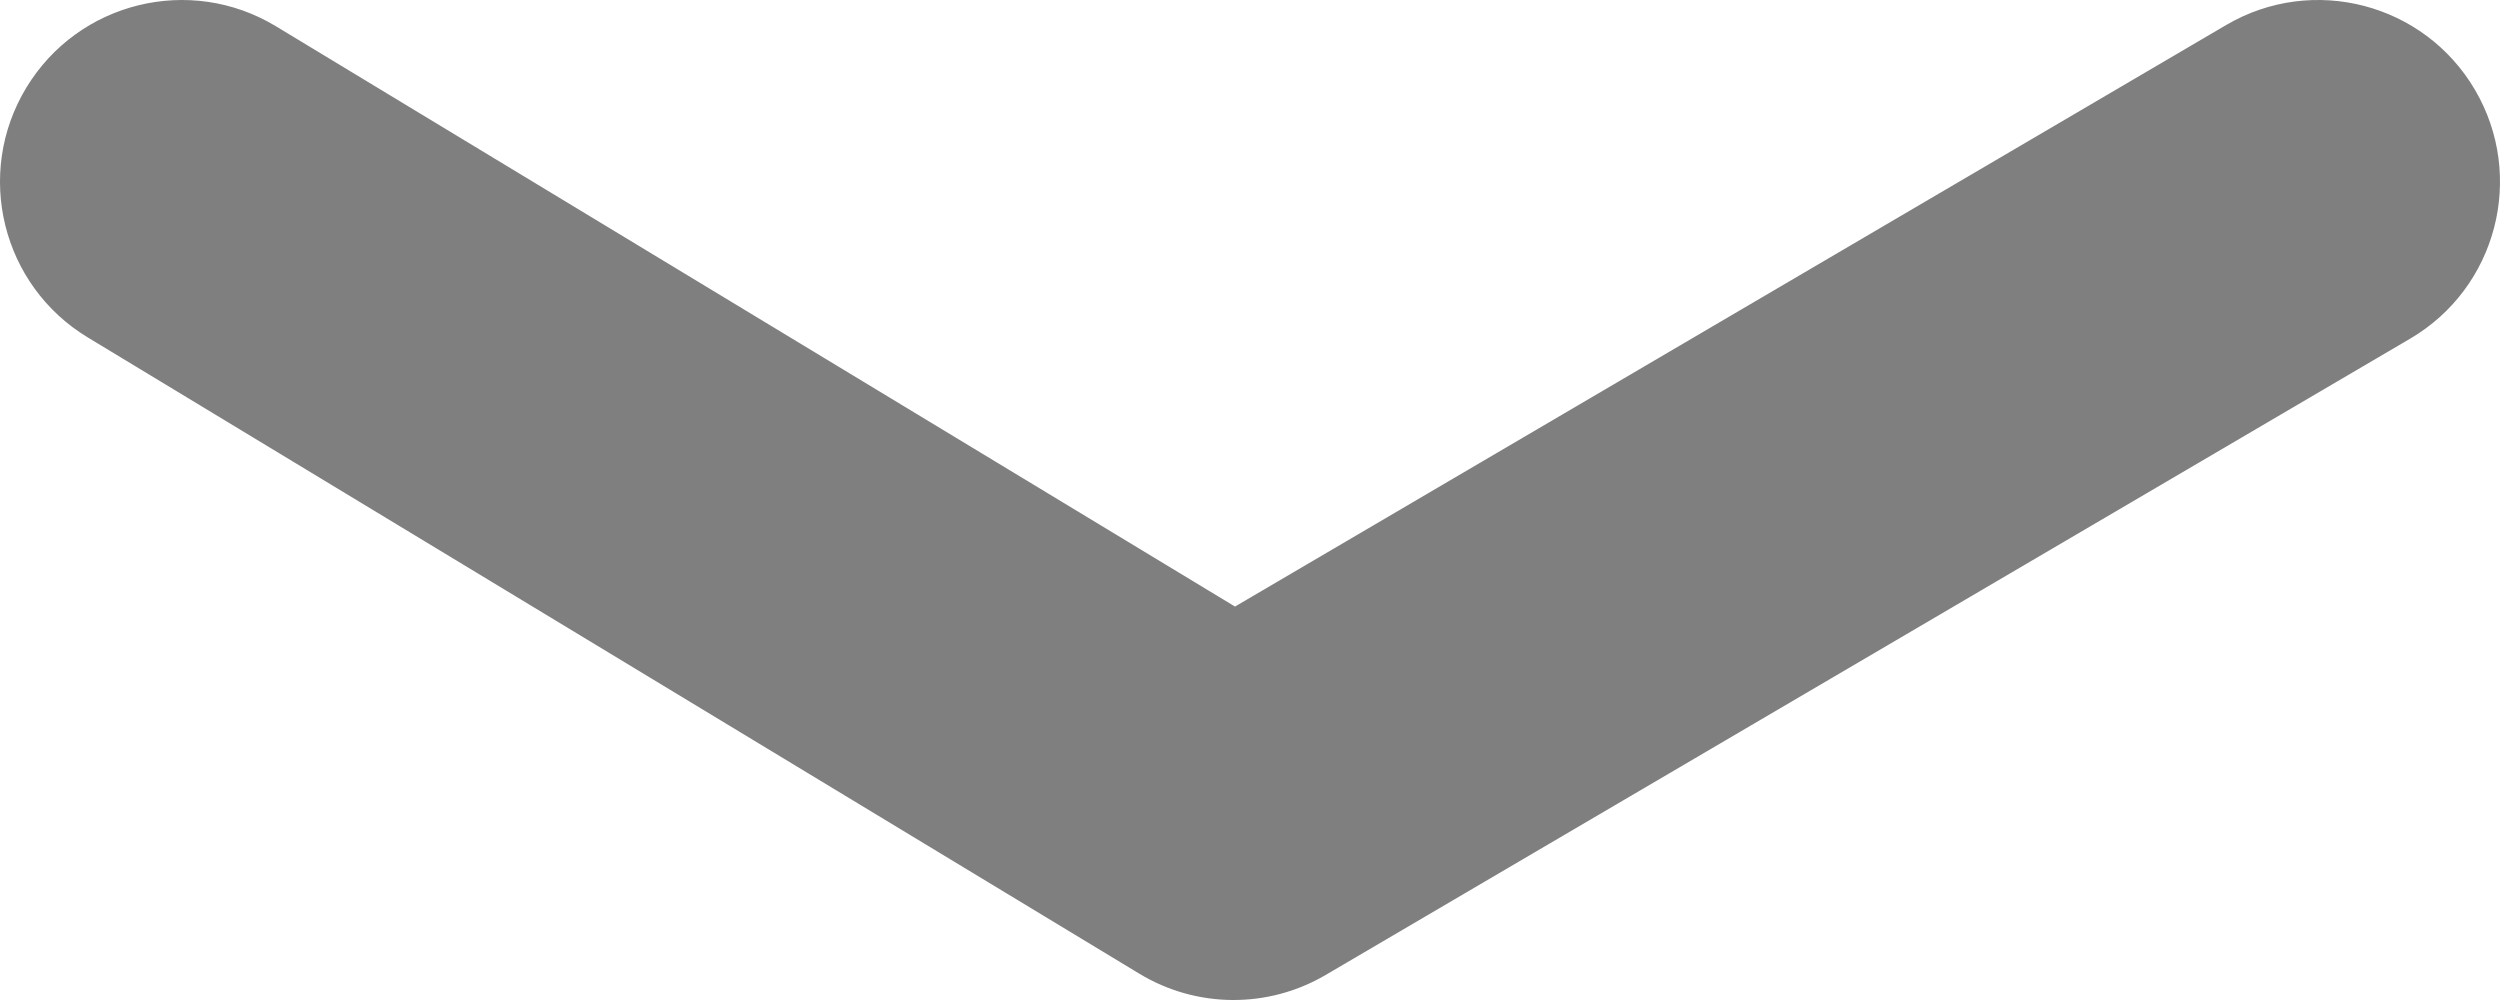 <svg width="125" height="50" viewBox="0 0 125 50" fill="none" xmlns="http://www.w3.org/2000/svg">
<path fill-rule="evenodd" clip-rule="evenodd" d="M123.749 4.492C126.289 8.822 124.839 14.392 120.508 16.933L66.279 48.75C63.4 50.439 59.828 50.415 56.972 48.688L4.386 16.87C0.09 14.271 -1.285 8.682 1.314 4.386C3.913 0.091 9.502 -1.285 13.798 1.314L61.75 30.328L111.308 1.251C115.638 -1.289 121.208 0.161 123.749 4.492Z" fill="black" fill-opacity="0.5"/>
</svg>
